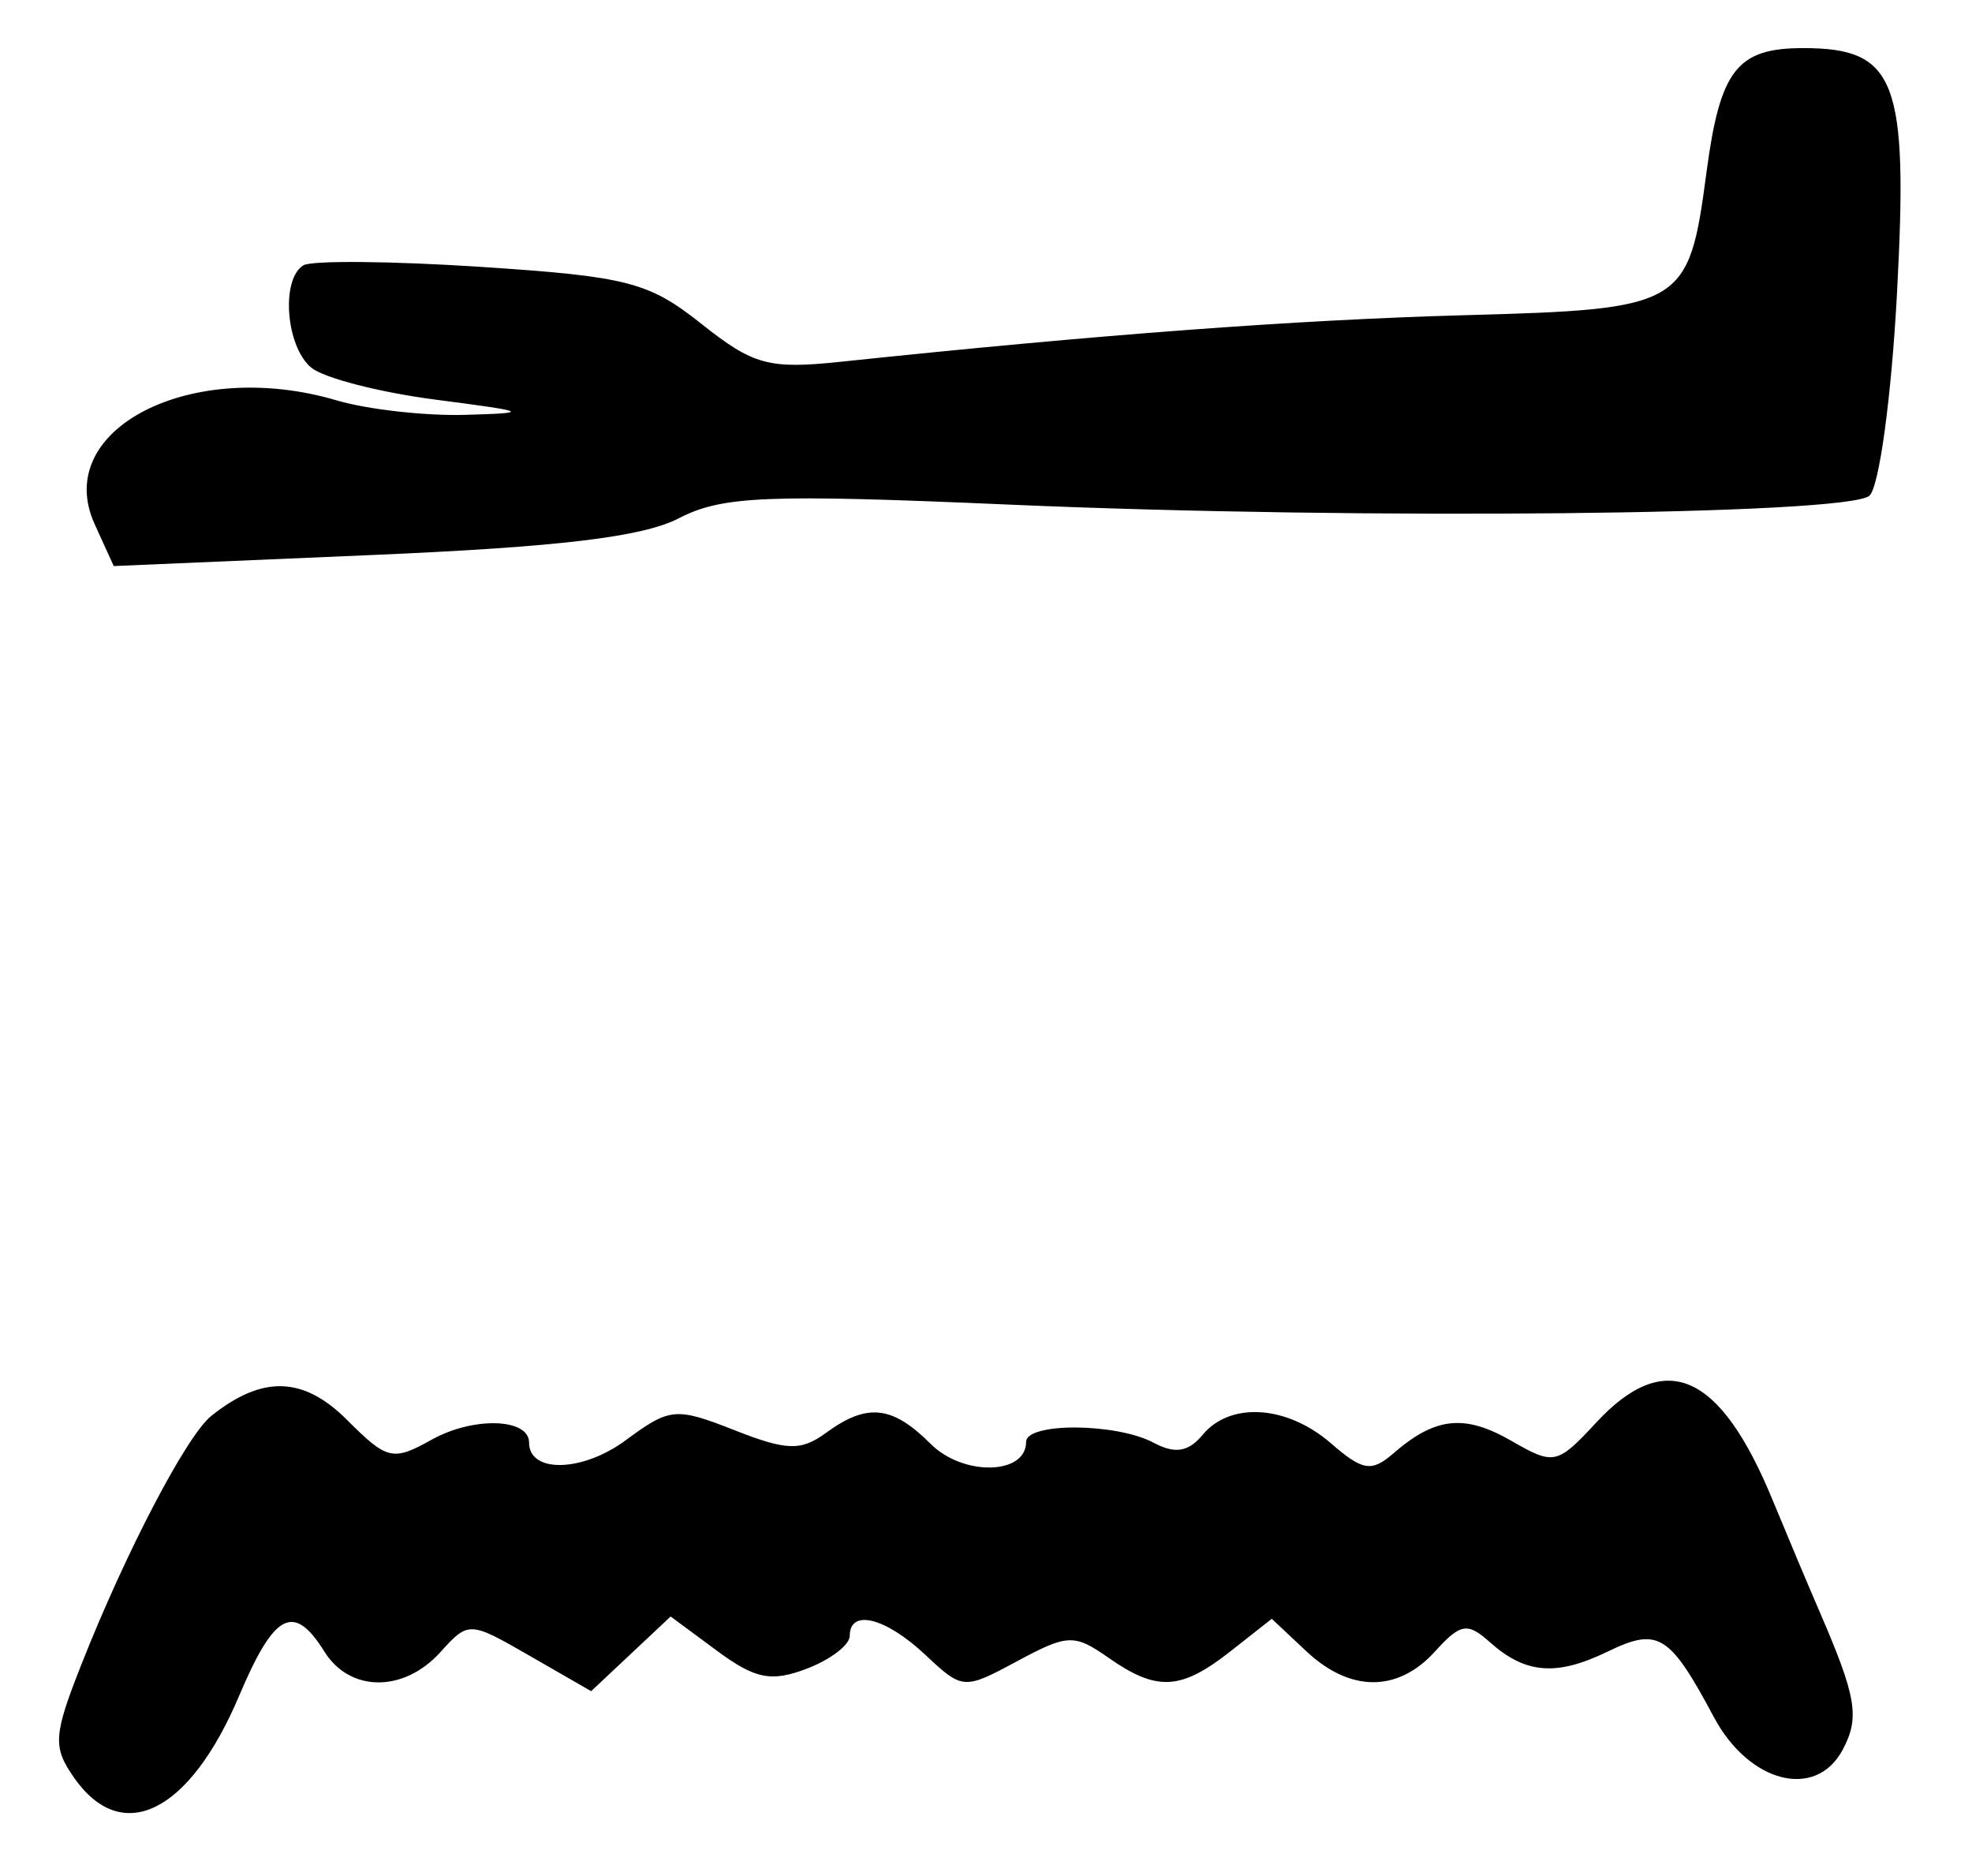 <?xml version="1.0" encoding="UTF-8" standalone="no"?>
<!-- Created with Inkscape (http://www.inkscape.org/) -->

<svg
   version="1.1"
   id="svg52"
   width="164"
   height="156"
   viewBox="0 0 164 156"
   xmlns="http://www.w3.org/2000/svg"
   xmlns:svg="http://www.w3.org/2000/svg">
  <defs
     id="defs56" />
  <g
     id="g58">
    <path
       style="fill:#000000;stroke-width:1.333"
       d="m 6.163,147.828 c -1.784,-2.547 -1.724,-3.509 0.582,-9.36 3.688,-9.357 8.76,-19.072 10.818,-20.722 4.248,-3.406 7.665,-3.306 11.301,0.329 3.332,3.332 3.808,3.444 7.022,1.647 C 39.351,117.785 44,117.919 44,119.955 c 0,2.569 4.441,2.465 8.03,-0.188 3.674,-2.716 4.163,-2.762 9.043,-0.845 4.367,1.716 5.538,1.749 7.631,0.219 3.408,-2.492 5.501,-2.269 8.697,0.927 2.692,2.692 7.932,2.588 7.932,-0.158 0,-1.642 7.513,-1.598 10.614,0.062 1.772,0.948 2.887,0.766 4.076,-0.667 2.295,-2.766 7.014,-2.453 10.656,0.705 2.653,2.301 3.385,2.419 5.204,0.841 3.482,-3.021 5.917,-3.28 9.803,-1.042 3.548,2.043 3.812,1.986 7.054,-1.51 5.739,-6.189 10.296,-4.196 14.67,6.417 1.198,2.906 2.956,7.085 3.908,9.285 3.081,7.122 3.363,8.815 1.921,11.51 -2.232,4.17 -7.776,2.759 -10.704,-2.723 -3.689,-6.907 -4.631,-7.489 -8.832,-5.453 -4.274,2.071 -6.84,1.863 -9.82,-0.798 -1.845,-1.647 -2.429,-1.546 -4.54,0.787 -3.092,3.416 -7.059,3.409 -10.707,-0.018 l -2.869,-2.696 -3.427,2.696 c -4.142,3.258 -6.125,3.364 -10.151,0.544 -2.846,-1.993 -3.404,-1.973 -7.582,0.277 -4.448,2.395 -4.554,2.388 -7.644,-0.515 -3.314,-3.113 -6.295,-3.86 -6.295,-1.578 0,0.751 -1.614,1.98 -3.587,2.73 -2.944,1.119 -4.278,0.852 -7.448,-1.491 l -3.861,-2.855 -3.305,3.105 -3.305,3.105 -5.088,-2.928 c -5.047,-2.905 -5.106,-2.907 -7.454,-0.313 -3.048,3.368 -7.523,3.344 -9.643,-0.052 -2.548,-4.081 -4.159,-3.247 -7.084,3.667 -4.122,9.741 -9.734,12.532 -13.729,6.828 z M 7.874,43.59 C 4.273,35.685 15.915,29.725 27.991,33.291 c 2.562,0.756 7.362,1.299 10.667,1.206 5.543,-0.156 5.354,-0.254 -2.439,-1.265 -4.646,-0.603 -9.296,-1.8 -10.333,-2.661 -2.113,-1.754 -2.545,-7.34 -0.658,-8.507 0.675,-0.417 7.309,-0.36 14.742,0.127 12.214,0.8 13.98,1.257 18.368,4.743 4.312,3.427 5.607,3.778 11.592,3.147 C 91.391,27.82 107.825,26.594 121.857,26.209 140.045,25.71 140.44,25.477 141.917,14.342 143.05,5.806 144.453,4 149.957,4 c 7.736,0 8.755,2.665 7.804,20.406 -0.464,8.653 -1.488,16.147 -2.3,16.821 -1.929,1.601 -42.105,2.014 -71.485,0.735 C 63.771,41.082 60.058,41.235 56.468,43.091 53.438,44.658 46.53,45.485 30.888,46.154 L 9.46,47.07 Z"
       id="path229" />
  </g>
</svg>
